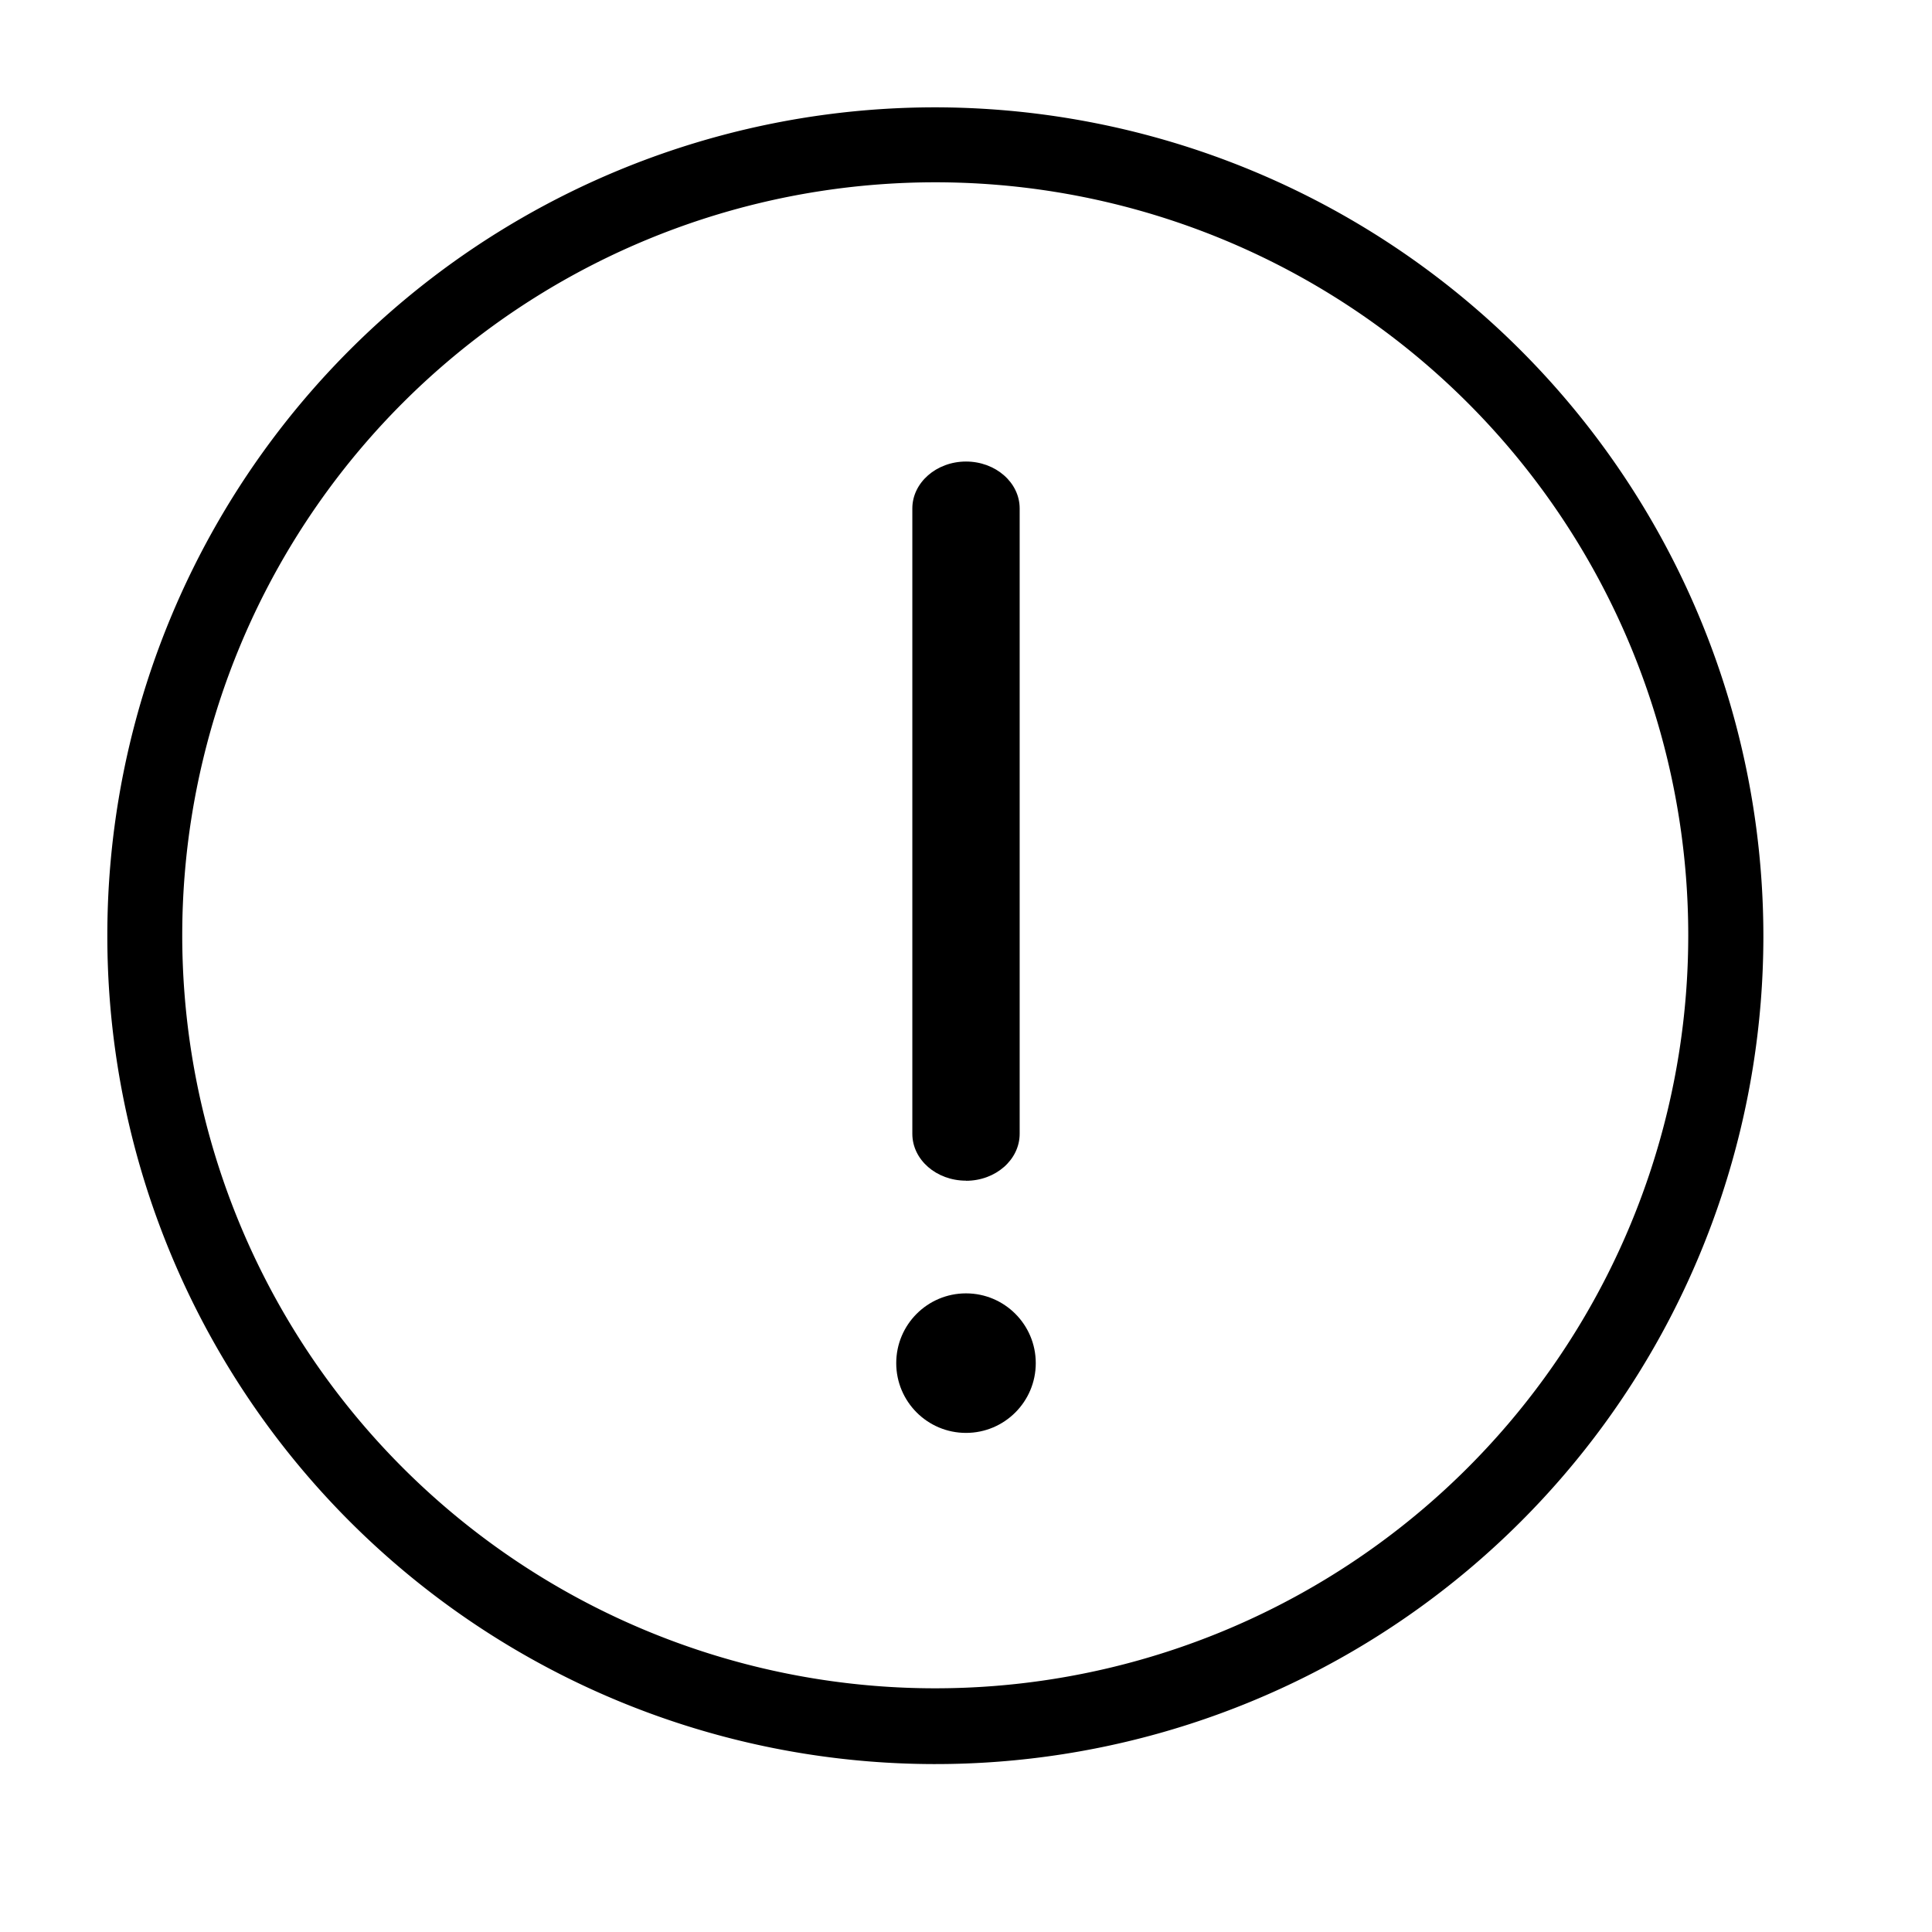 <svg xmlns="http://www.w3.org/2000/svg" width="18" height="18" fill="currentColor" viewBox="0 0 18 18">
  <path fill-rule="evenodd" d="M1 8.708A7.714 7.714 0 0 1 8.714 1a7.724 7.724 0 0 1 7.715 7.734A7.714 7.714 0 0 1 1 8.708Zm1.23 2.686a7.015 7.015 0 1 0 12.967-5.36 7.015 7.015 0 0 0-12.967 5.36Z" clip-rule="evenodd"/>
  <path fill-rule="evenodd" d="M9 11c-.276 0-.5-.195-.5-.437V4.737c0-.24.224-.437.5-.437s.5.196.5.437v5.826c0 .242-.224.438-.5.438Z" clip-rule="evenodd"/>
  <circle cx="9" cy="12.7" r=".65"/>
</svg>
